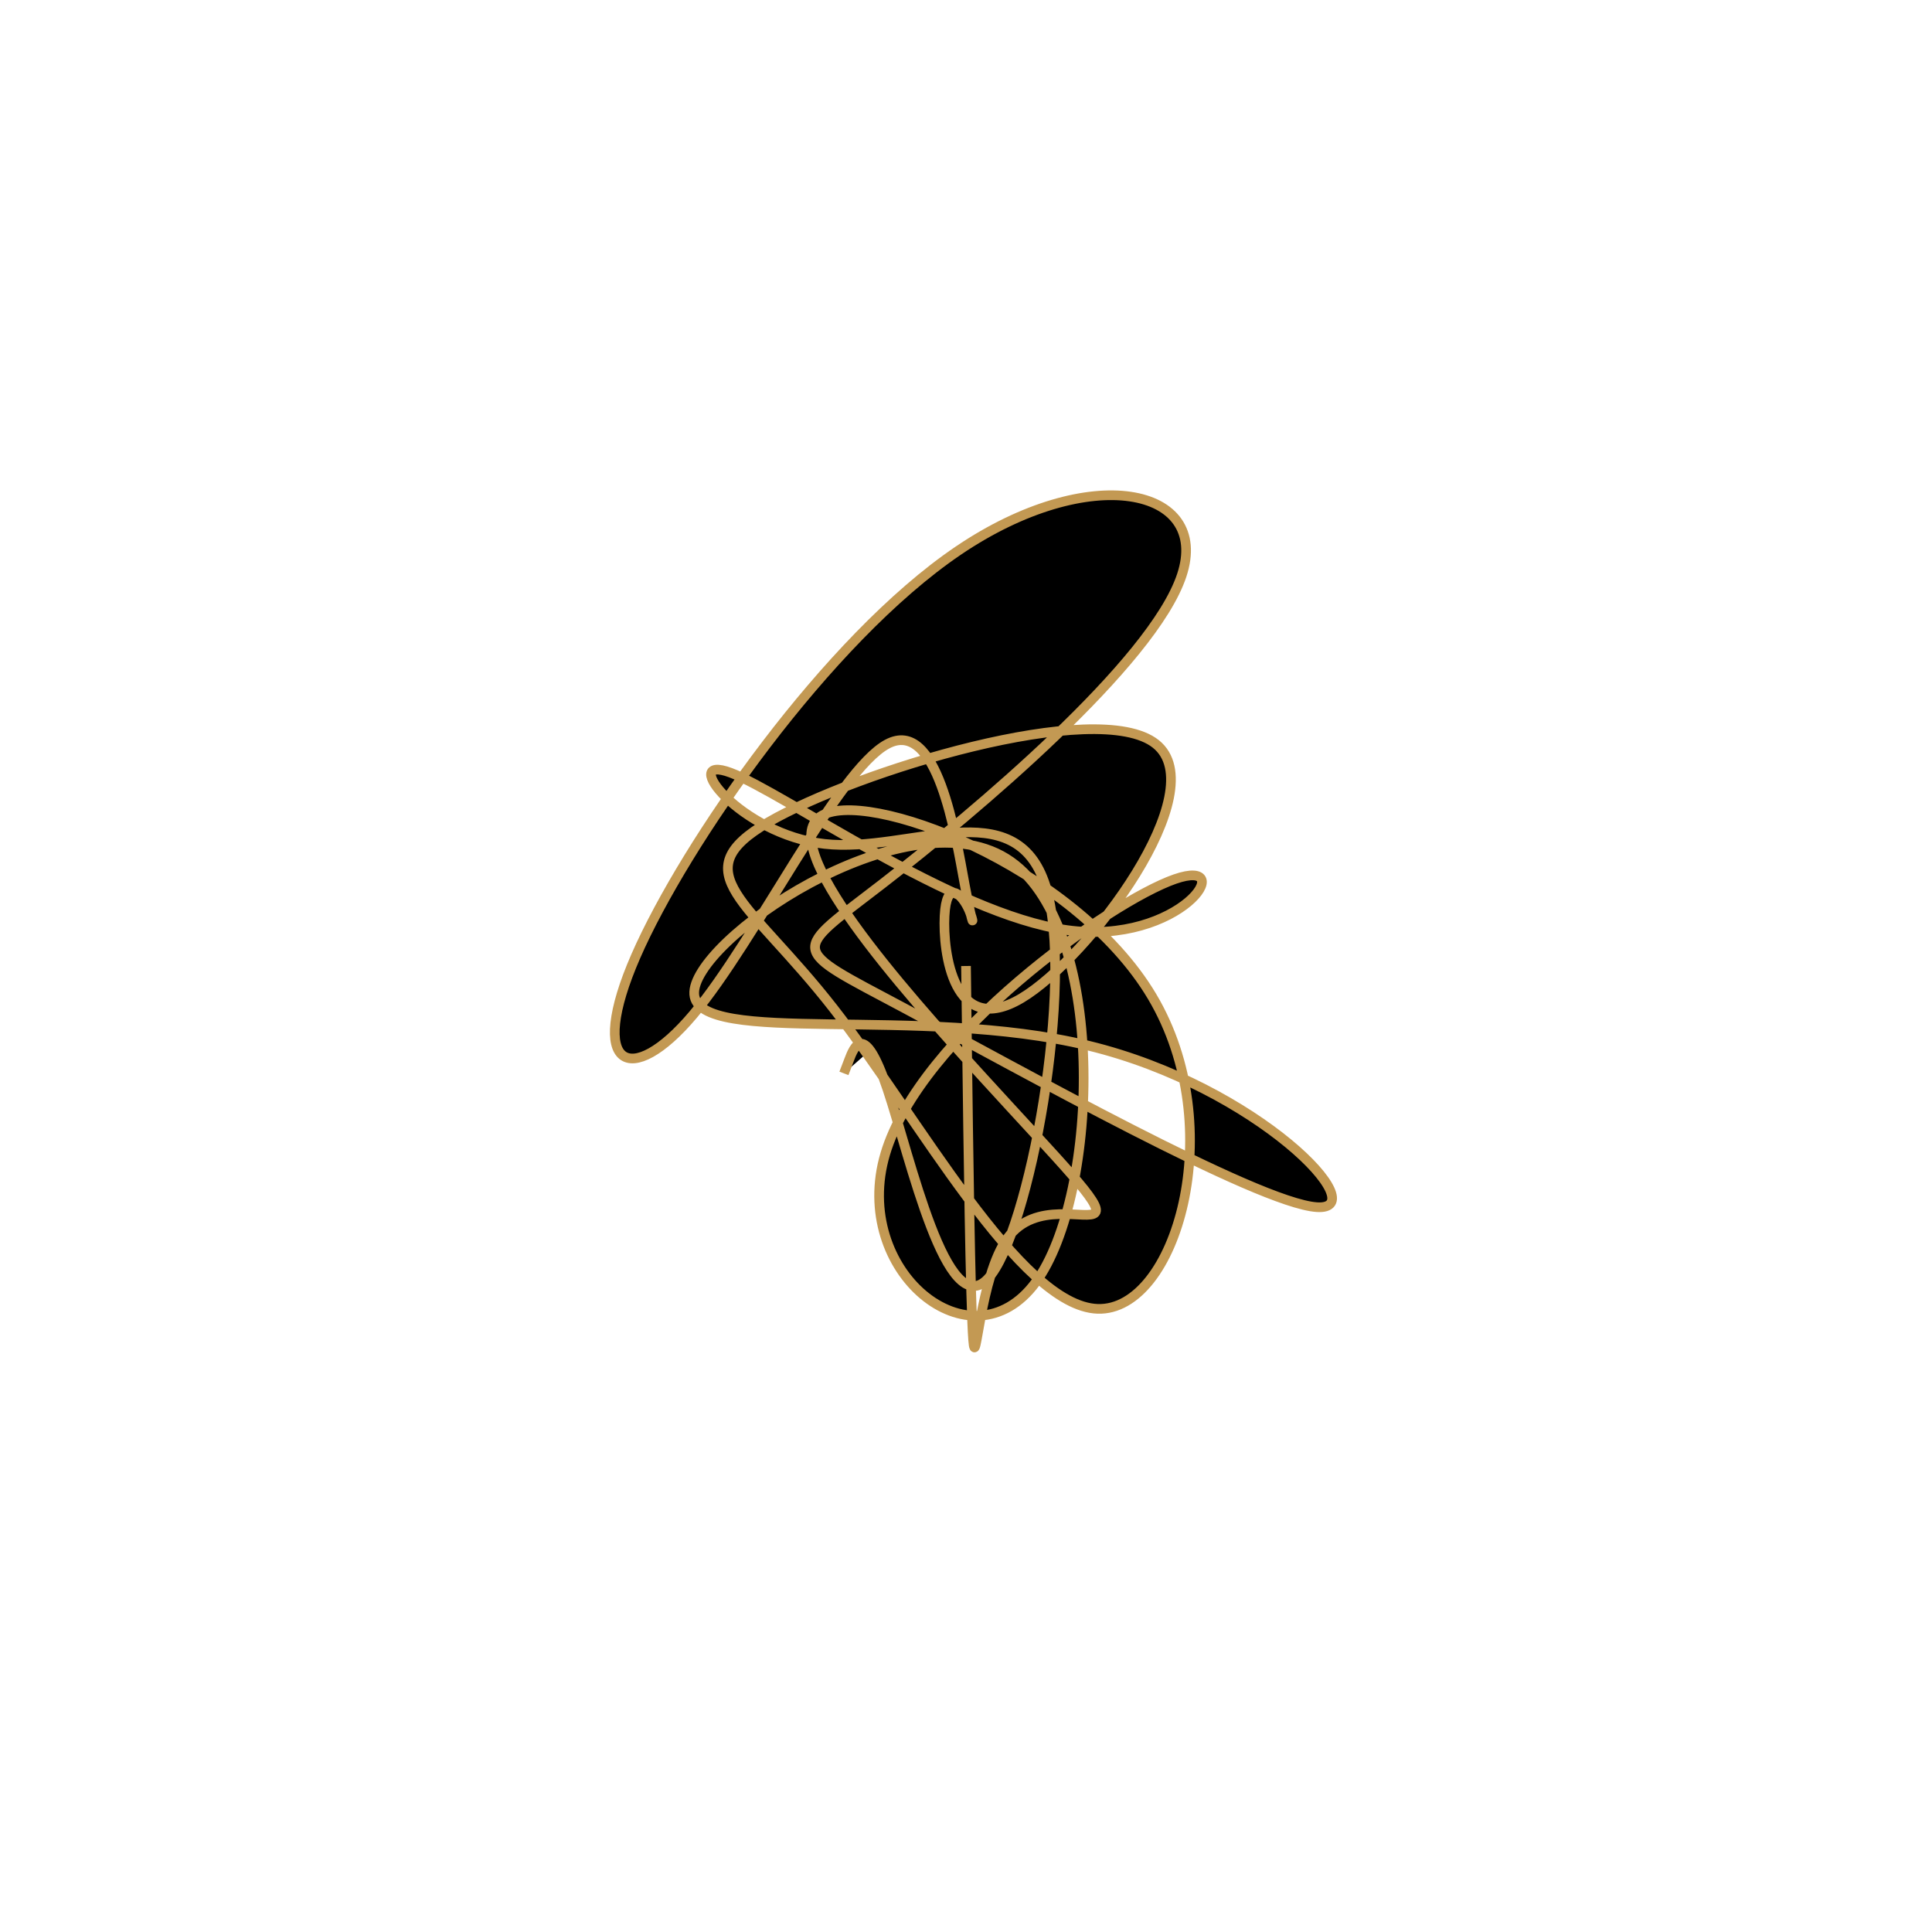 <svg viewBox="0 0 300 300" preserveAspectRatio="xMidYMid" width="300" height="300"><filter id="sukso" width="300" height="500" x="-50%" y="-50%"><feFlood flood-color="#c39953" result="element"></feFlood><feTurbulence baseFrequency="0.02" type="fractalNoise" numOctaves="8" seed="91" result="element_1"></feTurbulence><feGaussianBlur stdDeviation="5" in="SourceAlpha" result="element_2"></feGaussianBlur><feDisplacementMap scale="100" in="element_2" in2="element_1" result="element_3"></feDisplacementMap><feComposite operator="in" in="element" in2="element_3" result="element_4"></feComposite><feMerge><feMergeNode in="element_4"></feMergeNode></feMerge></filter><g transform="translate(150,150) scale(1.5)"><path d="M0,0L0.112,8.765C0.225,17.529,0.45,35.058,0.74,38.716C1.03,42.374,1.385,32.161,4.294,28.17C7.203,24.18,12.665,26.413,13.385,25.532C14.104,24.651,10.08,20.658,1.656,11.42C-6.768,2.182,-19.591,-12.299,-15.103,-15.455C-10.615,-18.61,11.185,-10.44,19.264,3.158C27.344,16.756,21.702,35.781,13.622,35.492C5.543,35.203,-4.974,15.6,-13.724,4.386C-22.474,-6.829,-29.456,-9.655,-20.435,-14.9C-11.414,-20.145,13.61,-27.808,19.654,-22.985C25.699,-18.161,12.765,-0.85,5.738,3.336C-1.289,7.522,-2.409,-1.417,-2.219,-5.176C-2.029,-8.935,-0.529,-7.514,0.19,-6.063C0.908,-4.613,0.844,-3.132,-0.13,-8.411C-1.104,-13.69,-2.988,-25.729,-8.151,-22.974C-13.315,-20.219,-21.757,-2.671,-28.242,5.033C-34.727,12.736,-39.255,10.595,-34.177,-1.032C-29.098,-12.659,-14.413,-33.771,-0.804,-42.995C12.804,-52.218,25.336,-49.553,22.338,-40.457C19.341,-31.361,0.814,-15.835,-8.646,-8.518C-18.106,-1.202,-18.5,-2.096,-6.437,4.337C5.626,10.769,30.146,24.529,36.294,24.963C42.442,25.398,30.219,12.507,12.674,8.246C-4.871,3.985,-27.736,8.354,-28.133,2.934C-28.529,-2.486,-6.455,-17.695,4.147,-11.144C14.749,-4.593,13.879,23.718,7.205,32.758C0.532,41.797,-11.946,31.565,-8.361,19.455C-4.776,7.345,14.872,-6.643,21.627,-8.997C28.381,-11.351,22.243,-2.071,10.433,-3.72C-1.377,-5.368,-18.859,-17.945,-24.362,-20.007C-29.866,-22.069,-23.39,-13.617,-14.642,-12.638C-5.893,-11.659,5.128,-18.154,8.237,-8.294C11.346,1.566,6.543,27.781,2.271,32.363C-2.001,36.945,-5.741,19.894,-8.137,12.747C-10.533,5.601,-11.585,8.358,-12.111,9.737L-12.637,11.115" style="filter: url(#sukso); stroke: rgb(195, 153, 83);"></path></g></svg>